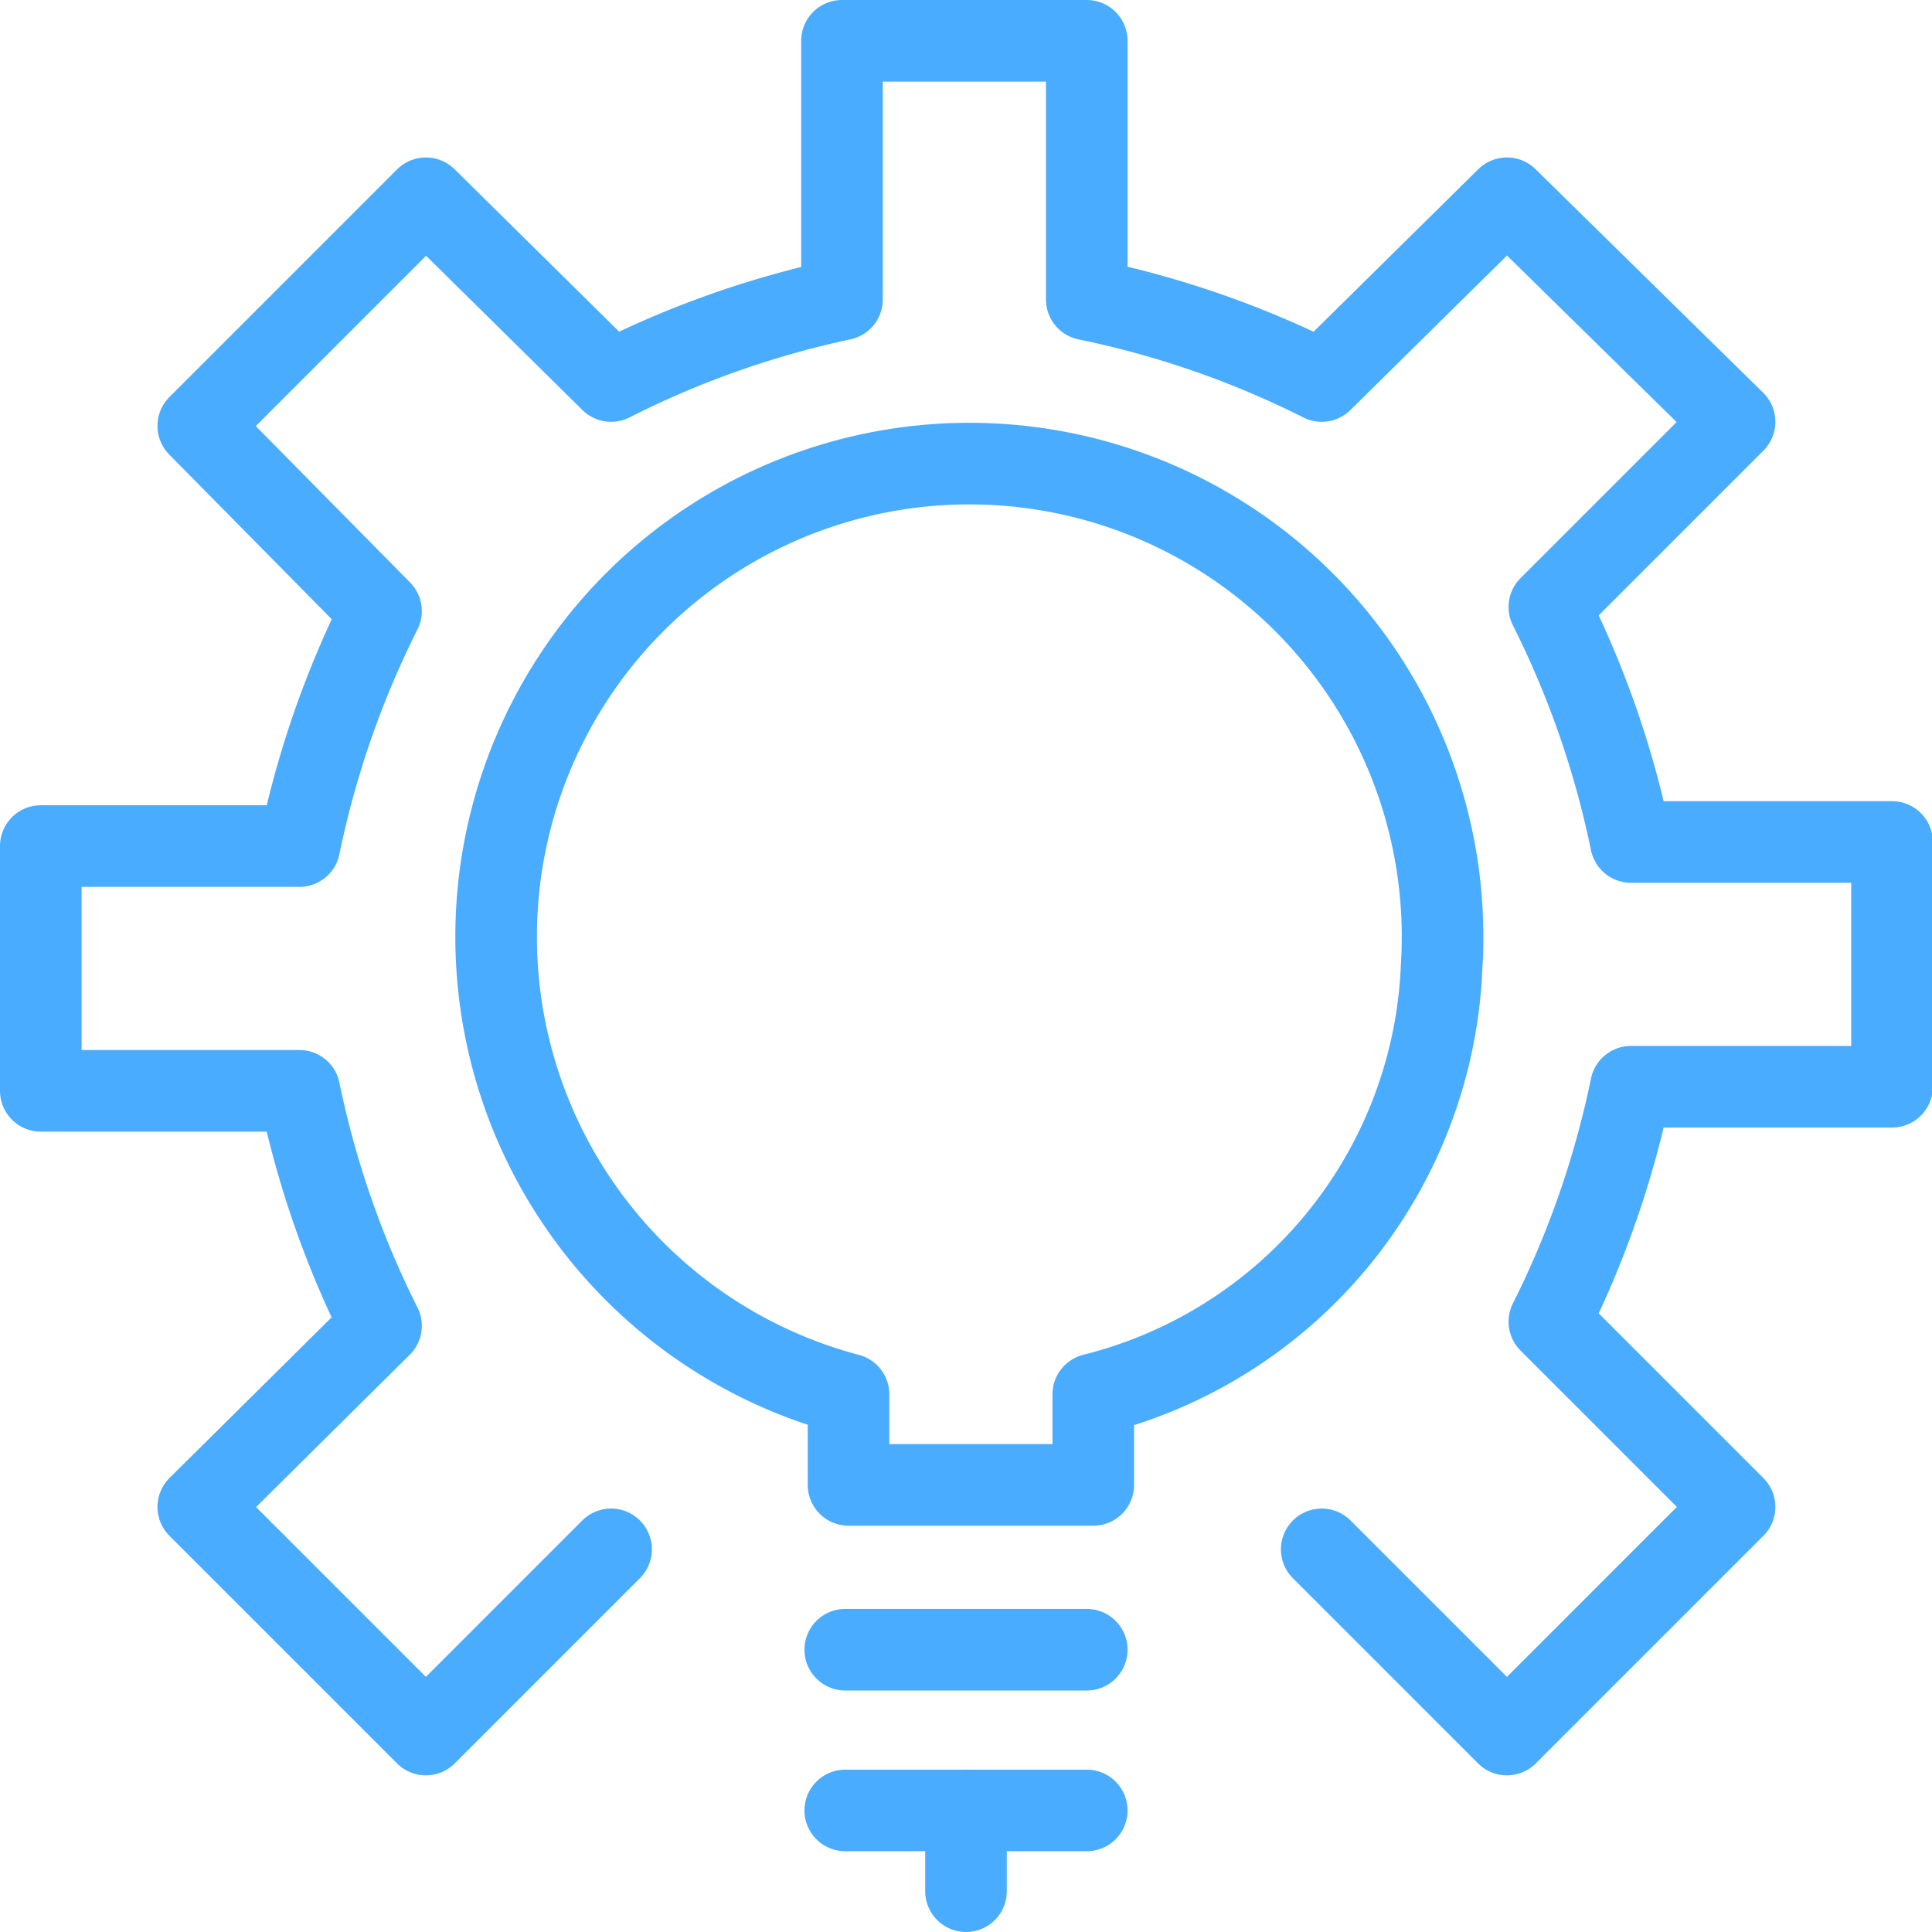 <svg id="Outline_Icons" data-name="Outline Icons" xmlns="http://www.w3.org/2000/svg" viewBox="0 0 23.68 23.68"><defs><style>.cls-1{fill:none;stroke:#49acff;stroke-linecap:round;stroke-linejoin:round;}</style></defs><title>6-环境健康icon-hover</title><path class="cls-1" d="M18.53,21.32l2.27,2.27,2.79-2.79-2.27-2.27a11.64,11.64,0,0,0,1-2.88h3.2v-3h-3.2a11.63,11.63,0,0,0-1-2.88l2.27-2.27L20.8,4.76,18.53,7a11.6,11.6,0,0,0-2.88-1V2.83h-3V6A11.61,11.61,0,0,0,9.82,7L7.55,4.76,4.76,7.55,7,9.82a11.65,11.65,0,0,0-1,2.88H2.83v3H6a11.64,11.64,0,0,0,1,2.88L4.76,20.8l2.79,2.79,2.27-2.27" transform="translate(-2.33 -2.33)"/><line class="cls-1" x1="10.36" y1="20.22" x2="13.32" y2="20.22"/><line class="cls-1" x1="10.36" y1="22.19" x2="13.32" y2="22.19"/><line class="cls-1" x1="11.84" y1="22.19" x2="11.84" y2="23.18"/><path class="cls-1" d="M20,14.17a5.8,5.8,0,1,0-7.27,5.25v1.11h3V19.42A5.64,5.64,0,0,0,20,14.17Z" transform="translate(-2.33 -2.33)"/></svg>
